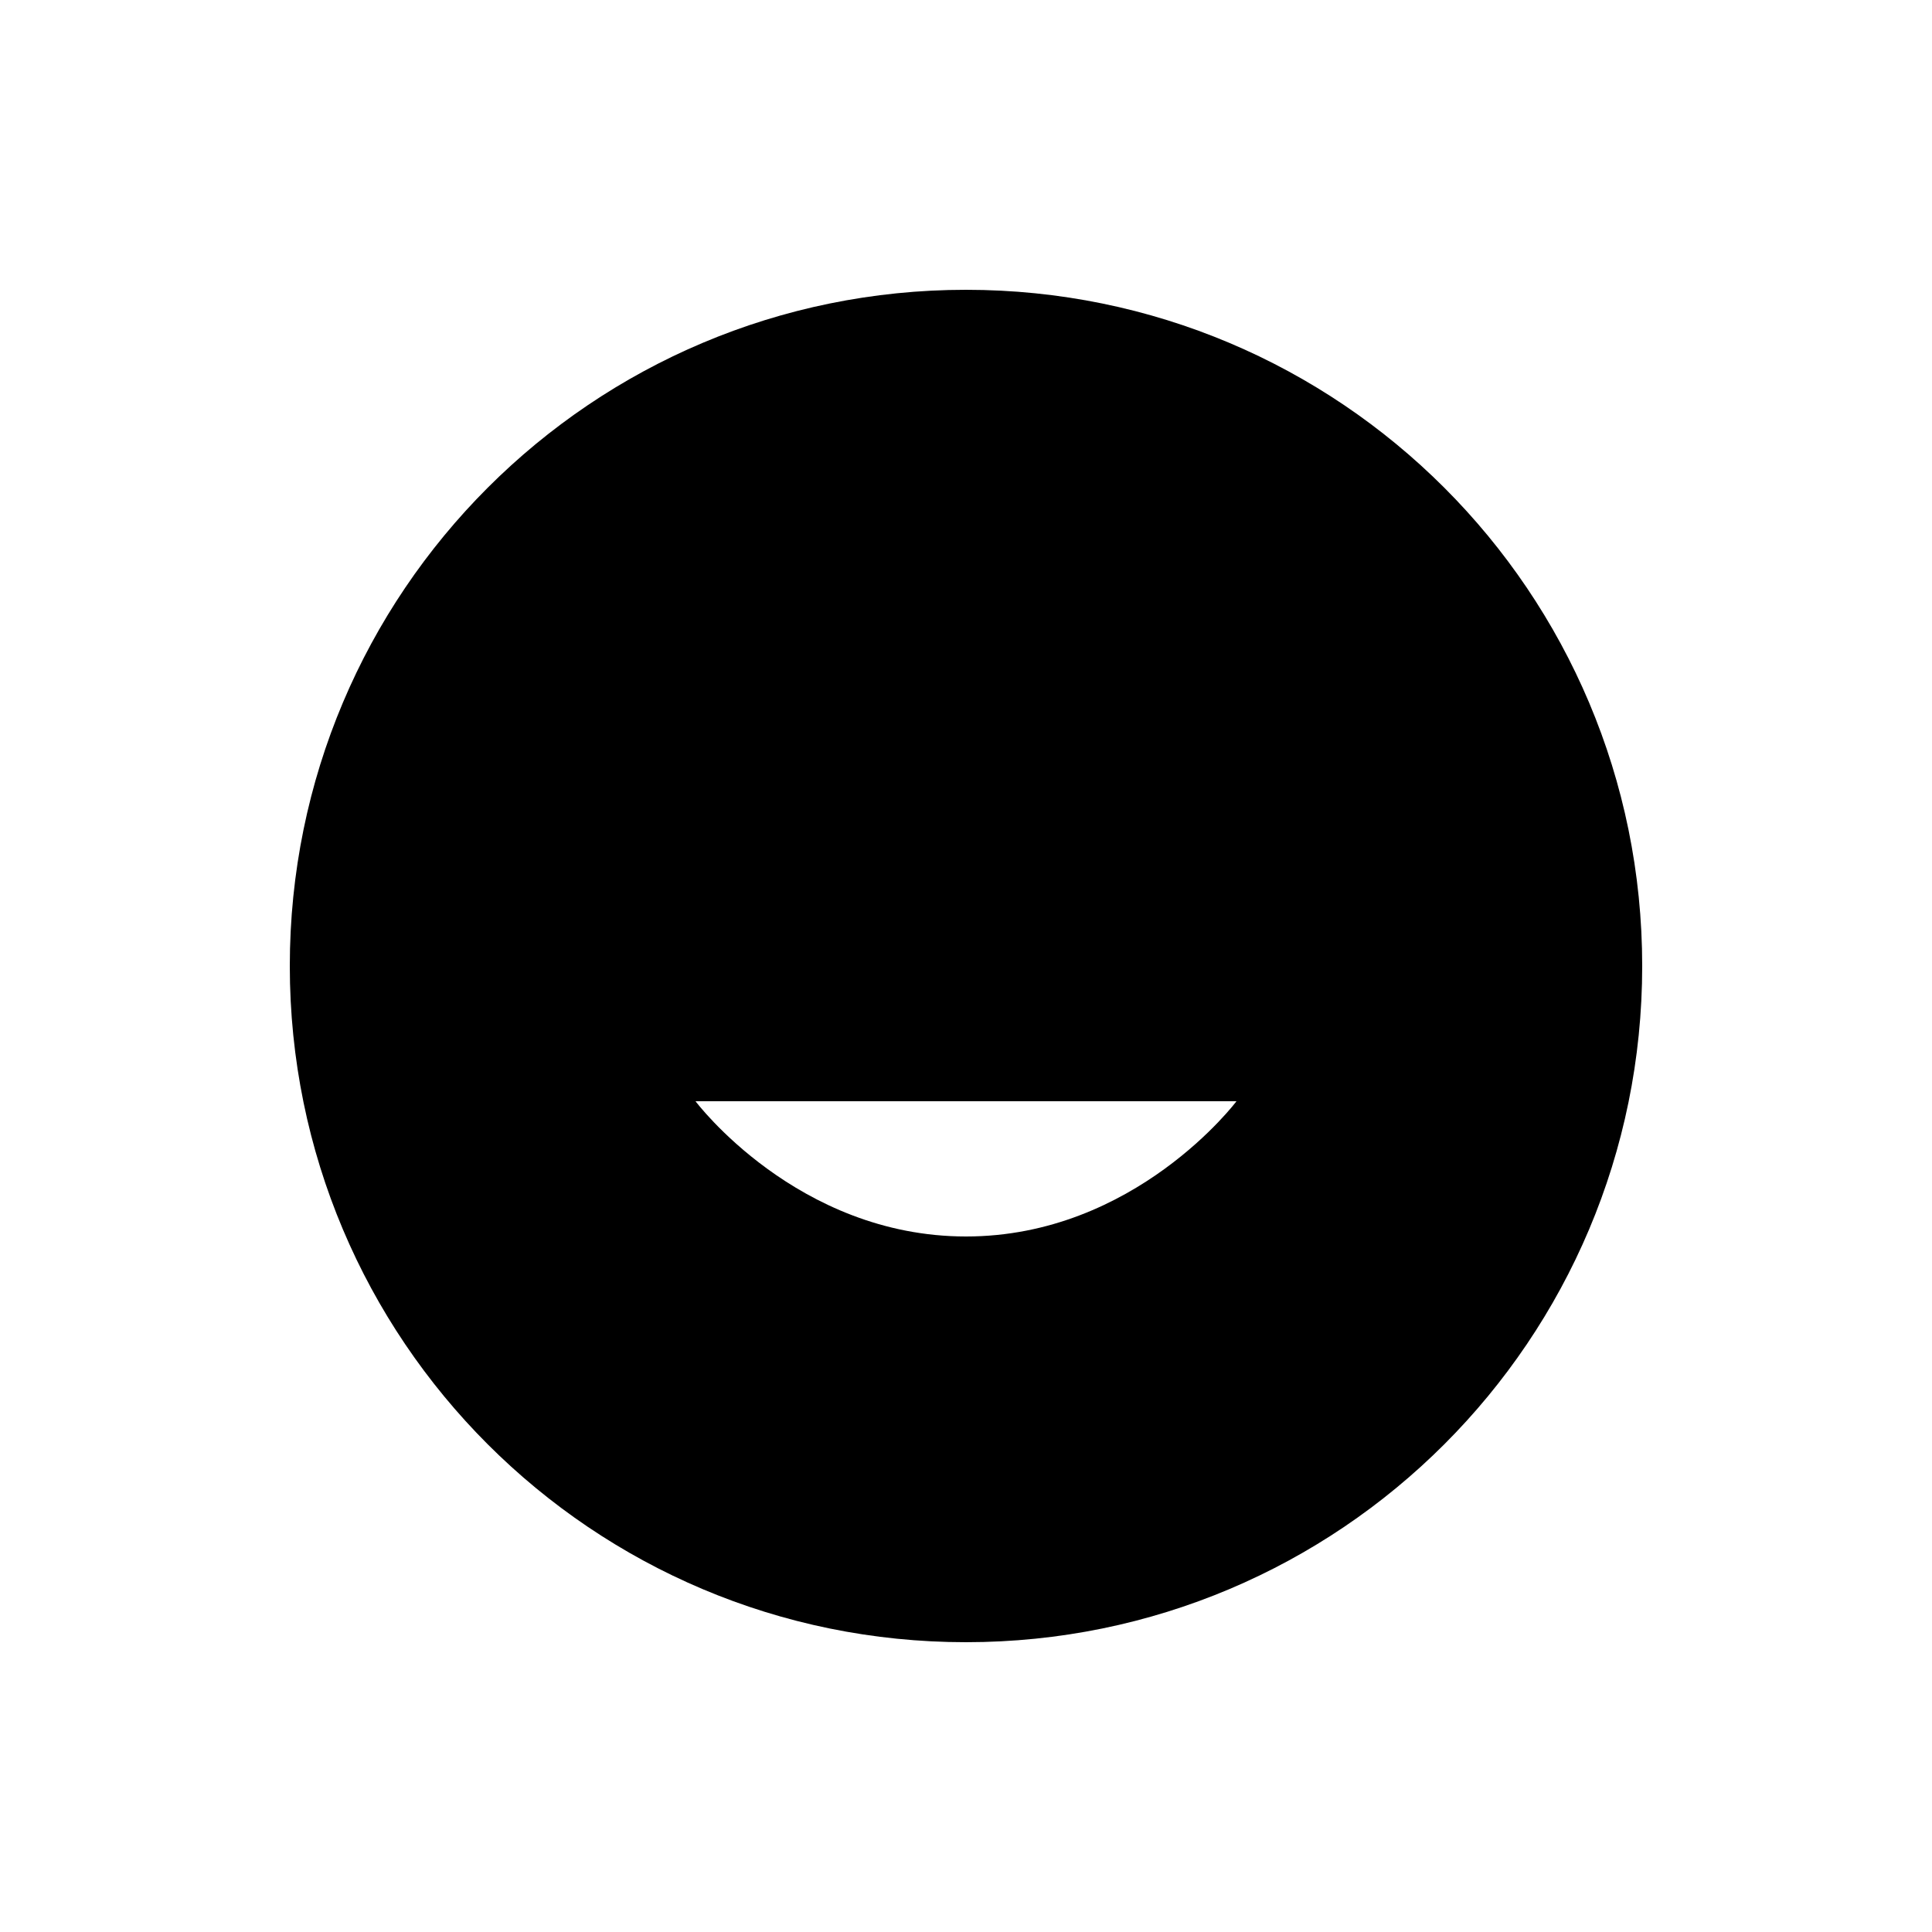 <?xml version="1.0" encoding="UTF-8"?>
<svg id="a" data-name="Layer 1" xmlns="http://www.w3.org/2000/svg" viewBox="0 0 20 20">
  <path d="m10,3c3.87,0,7,3.13,7,7s-3.13,7-7,7-7-3.13-7-7,3.13-7,7-7Zm-2.8,8.4s1.05,1.4,2.8,1.4,2.8-1.4,2.8-1.4m-4.9-3.5h0m4.19,0h0"/>
</svg>